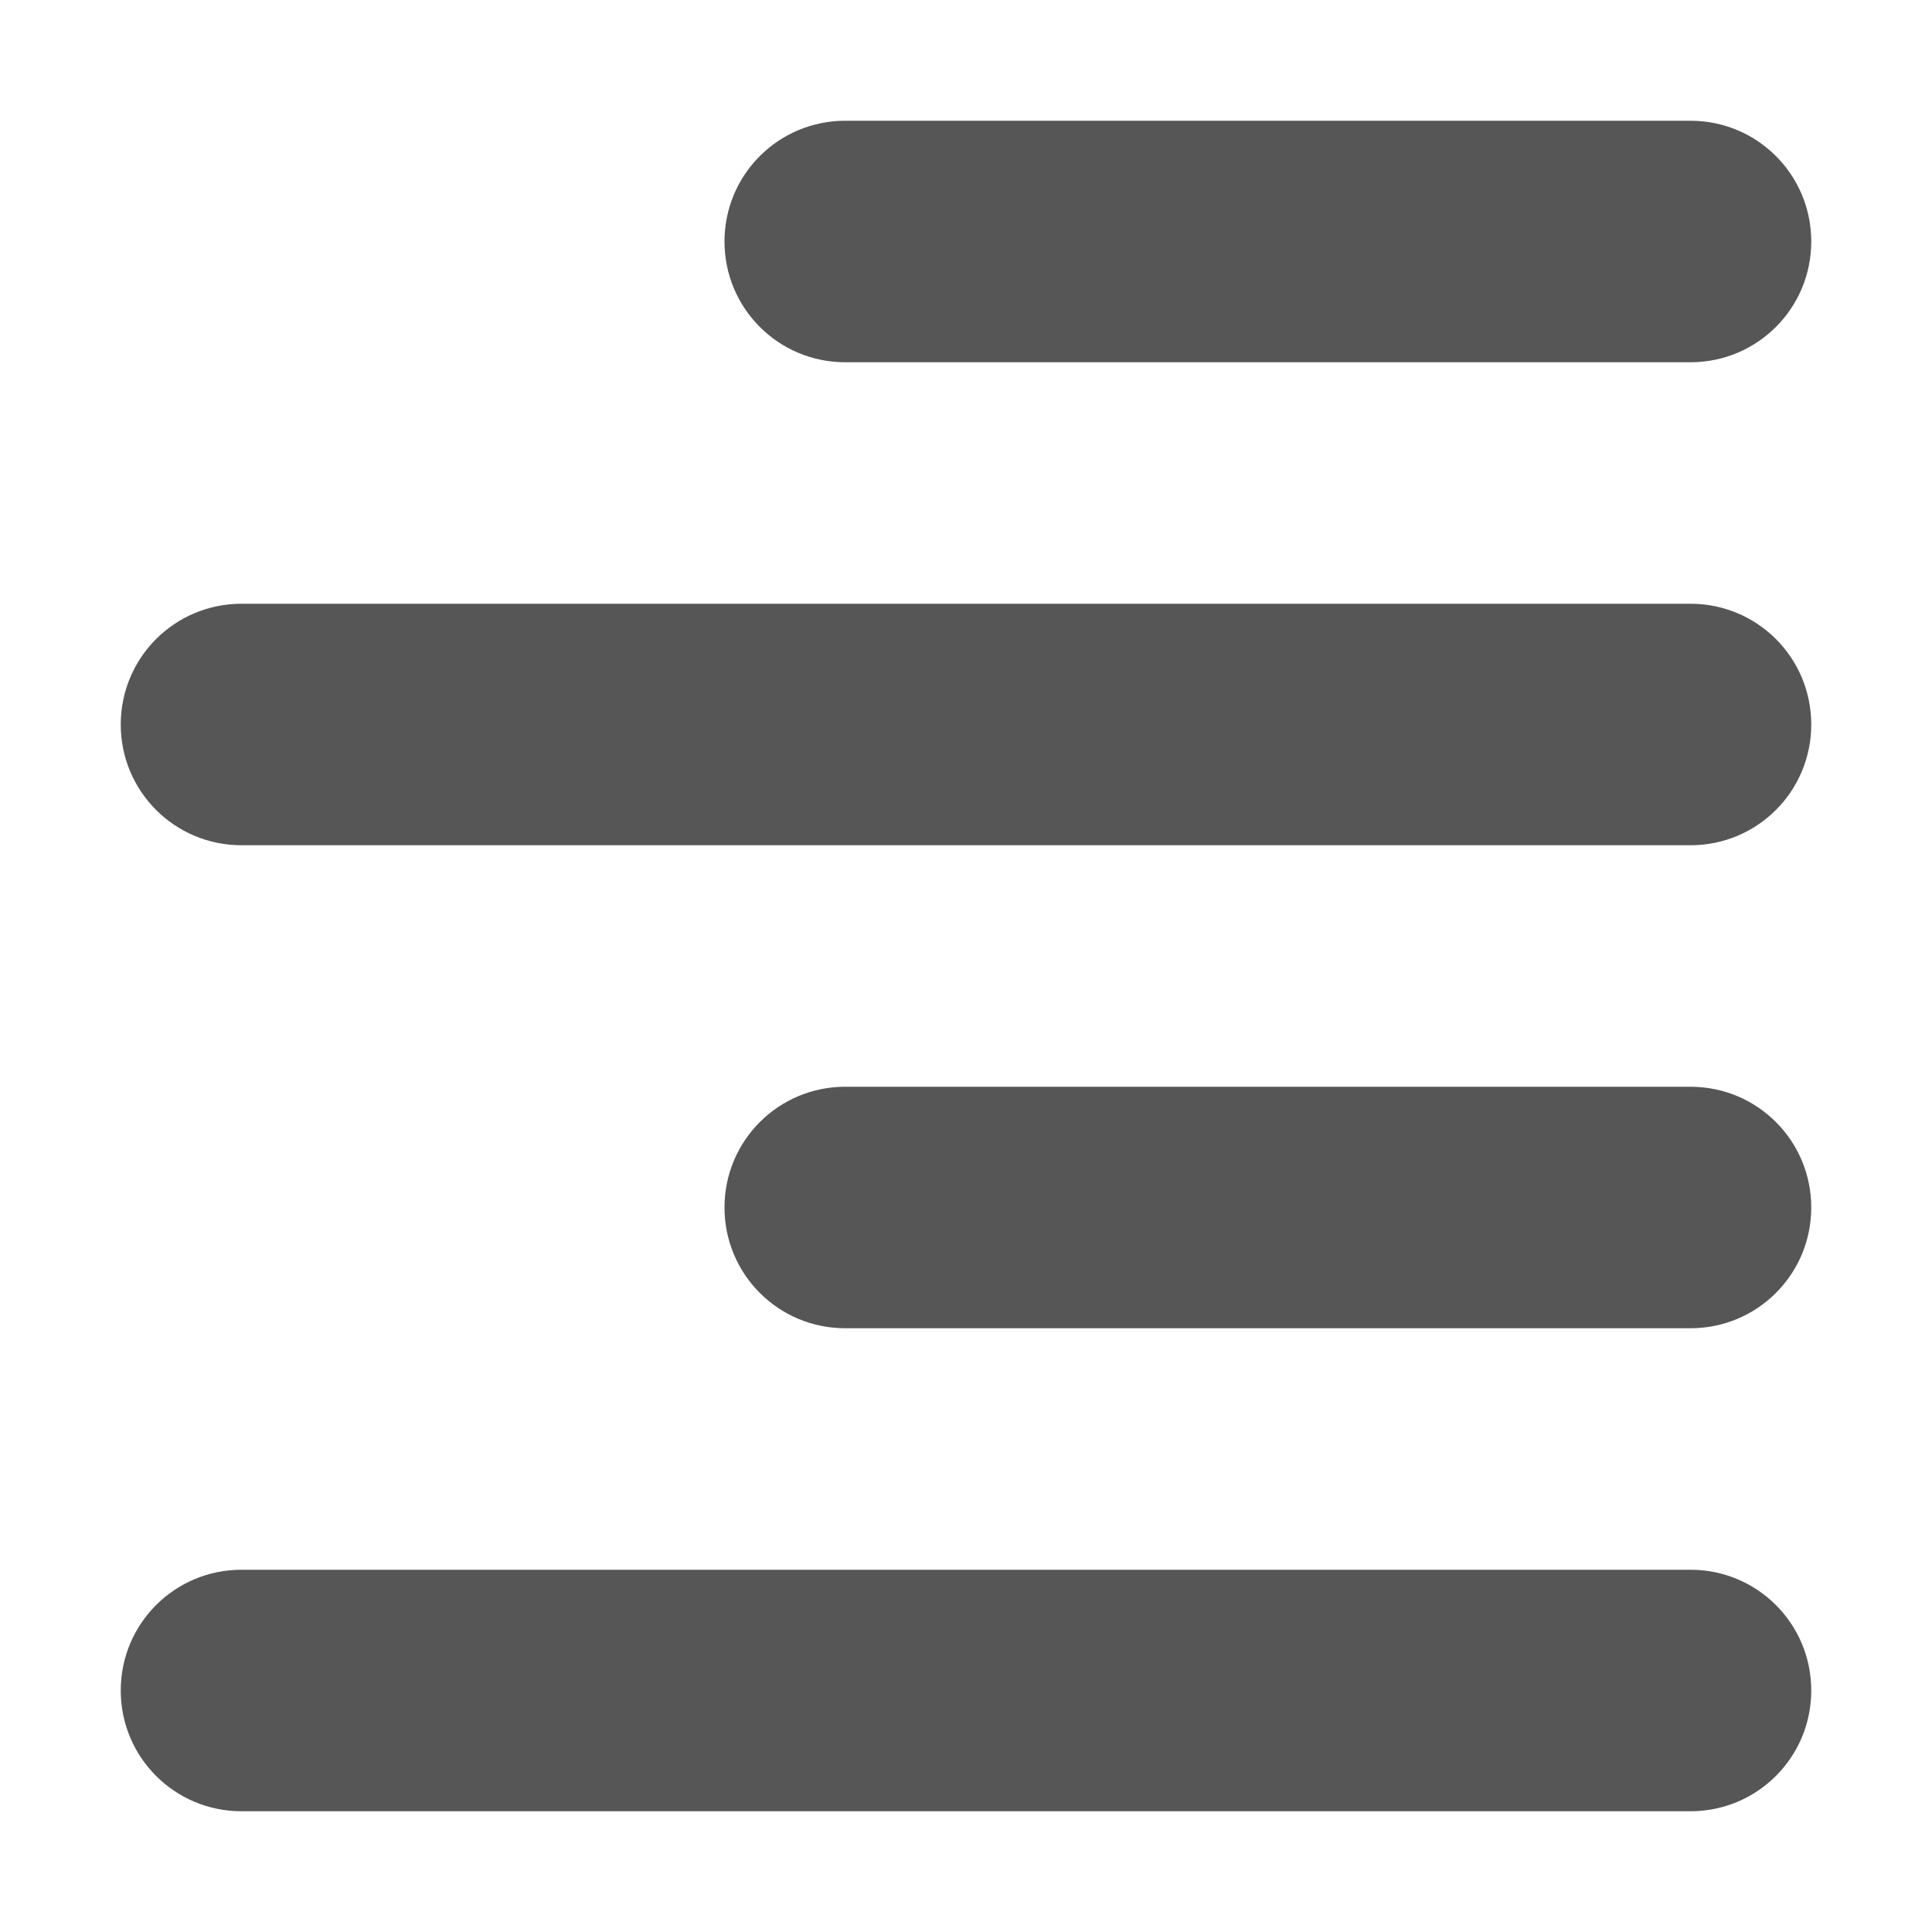 <?xml version="1.0" encoding="UTF-8" standalone="no"?>
<svg
   viewBox="0 0 24 24"
   version="1.1"
   id="svg252"
   sodipodi:docname="alignright24.svg"
   inkscape:version="1.2.2 (b0a8486541, 2022-12-01)"
   width="24"
   height="24"
   xmlns:inkscape="http://www.inkscape.org/namespaces/inkscape"
   xmlns:sodipodi="http://sodipodi.sourceforge.net/DTD/sodipodi-0.dtd"
   xmlns="http://www.w3.org/2000/svg"
   xmlns:svg="http://www.w3.org/2000/svg">
  <defs
     id="defs256" />
  <sodipodi:namedview
     id="namedview254"
     pagecolor="#ffffff"
     bordercolor="#666666"
     borderopacity="1.0"
     inkscape:showpageshadow="2"
     inkscape:pageopacity="0.0"
     inkscape:pagecheckerboard="0"
     inkscape:deskcolor="#d1d1d1"
     showgrid="false"
     inkscape:zoom="11.346854"
     inkscape:cx="6.4775664"
     inkscape:cy="41.200847"
     inkscape:window-width="2077"
     inkscape:window-height="1230"
     inkscape:window-x="2371"
     inkscape:window-y="98"
     inkscape:window-maximized="0"
     inkscape:current-layer="svg252" />
  <!--!Font Awesome Free 6.6.0 by @fontawesome - https://fontawesome.com License - https://fontawesome.com/license/free Copyright 2024 Fonticons, Inc.-->
  <path
     d="m 22.5,3 c 0,0.83 -0.67,1.5 -1.5,1.5 H 10.5 C 9.67,4.5 9,3.83 9,3 9,2.17 9.67,1.5 10.5,1.5 H 21 c 0.83,0 1.5,0.67 1.5,1.5 z m 0,12 c 0,0.83 -0.67,1.5 -1.5,1.5 H 10.5 C 9.67,16.5 9,15.83 9,15 9,14.17 9.67,13.5 10.5,13.5 H 21 c 0.83,0 1.5,0.67 1.5,1.5 z M 1.5,9 C 1.5,8.17 2.17,7.5 3,7.5 h 18 c 0.83,0 1.5,0.67 1.5,1.5 0,0.83 -0.67,1.5 -1.5,1.5 H 3 C 2.17,10.5 1.5,9.83 1.5,9 Z m 21,12 c 0,0.83 -0.67,1.5 -1.5,1.5 H 3 C 2.17,22.5 1.5,21.83 1.5,21 1.5,20.17 2.17,19.5 3,19.5 h 18 c 0.83,0 1.5,0.67 1.5,1.5 z"
     id="path250"
     style="fill:#565656;fill-opacity:1;stroke-width:0.047" />
  <rect
     style="fill:#565656;fill-opacity:0;stroke-width:0.522;stroke-linecap:round;stroke-linejoin:round"
     id="rect1711"
     width="24"
     height="24"
     x="0"
     y="0" />
</svg>
